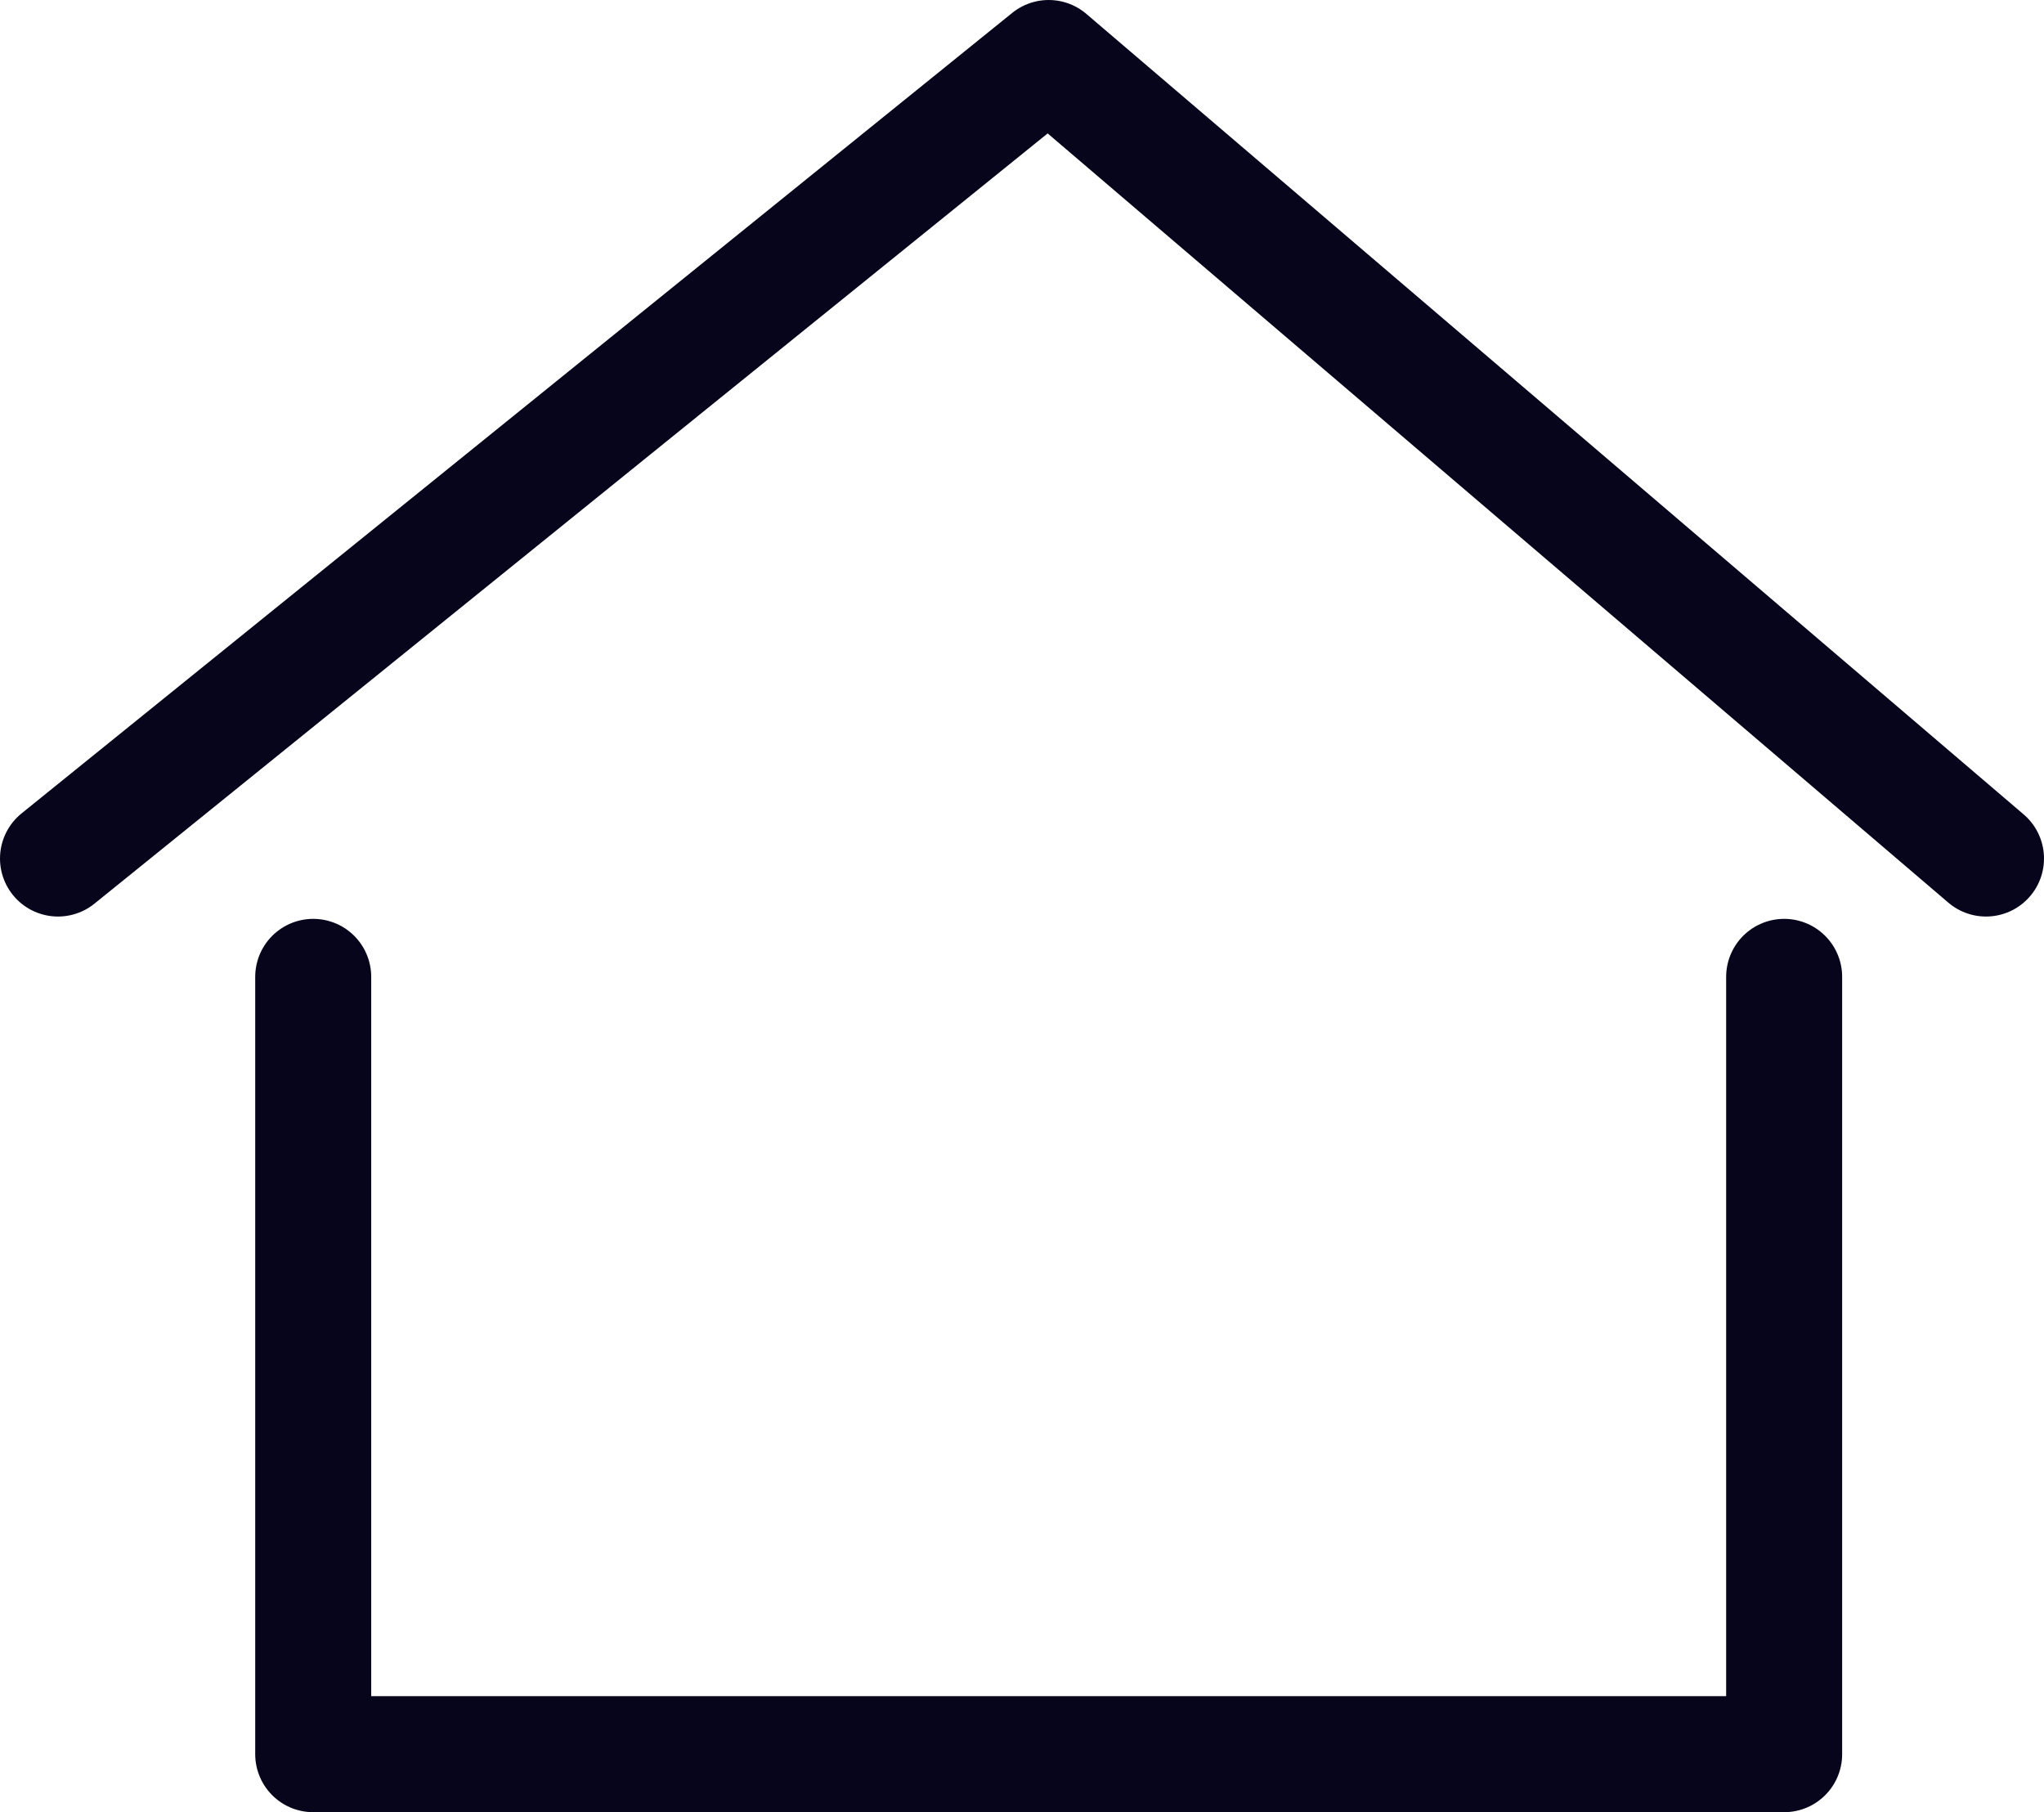<?xml version="1.0" encoding="utf-8"?>
<!-- Generator: Adobe Illustrator 23.0.2, SVG Export Plug-In . SVG Version: 6.00 Build 0)  -->
<svg version="1.1" id="Layer_2" xmlns="http://www.w3.org/2000/svg" xmlns:xlink="http://www.w3.org/1999/xlink" x="0px" y="0px"
	 viewBox="0 0 88.1 78.1" style="enable-background:new 0 0 88.1 78.1;" xml:space="preserve">
<style type="text/css">
	.st0{fill:none;stroke:#07051B;stroke-width:5;stroke-linecap:round;stroke-linejoin:round;}
</style>
<title>hjem</title>
<polyline class="st0" points="13.5,42.1 13.5,75.6 76.9,75.6 76.9,42.1 "/>
<polyline class="st0" points="85.6,37 45.2,2.5 2.5,37 "/>
</svg>
